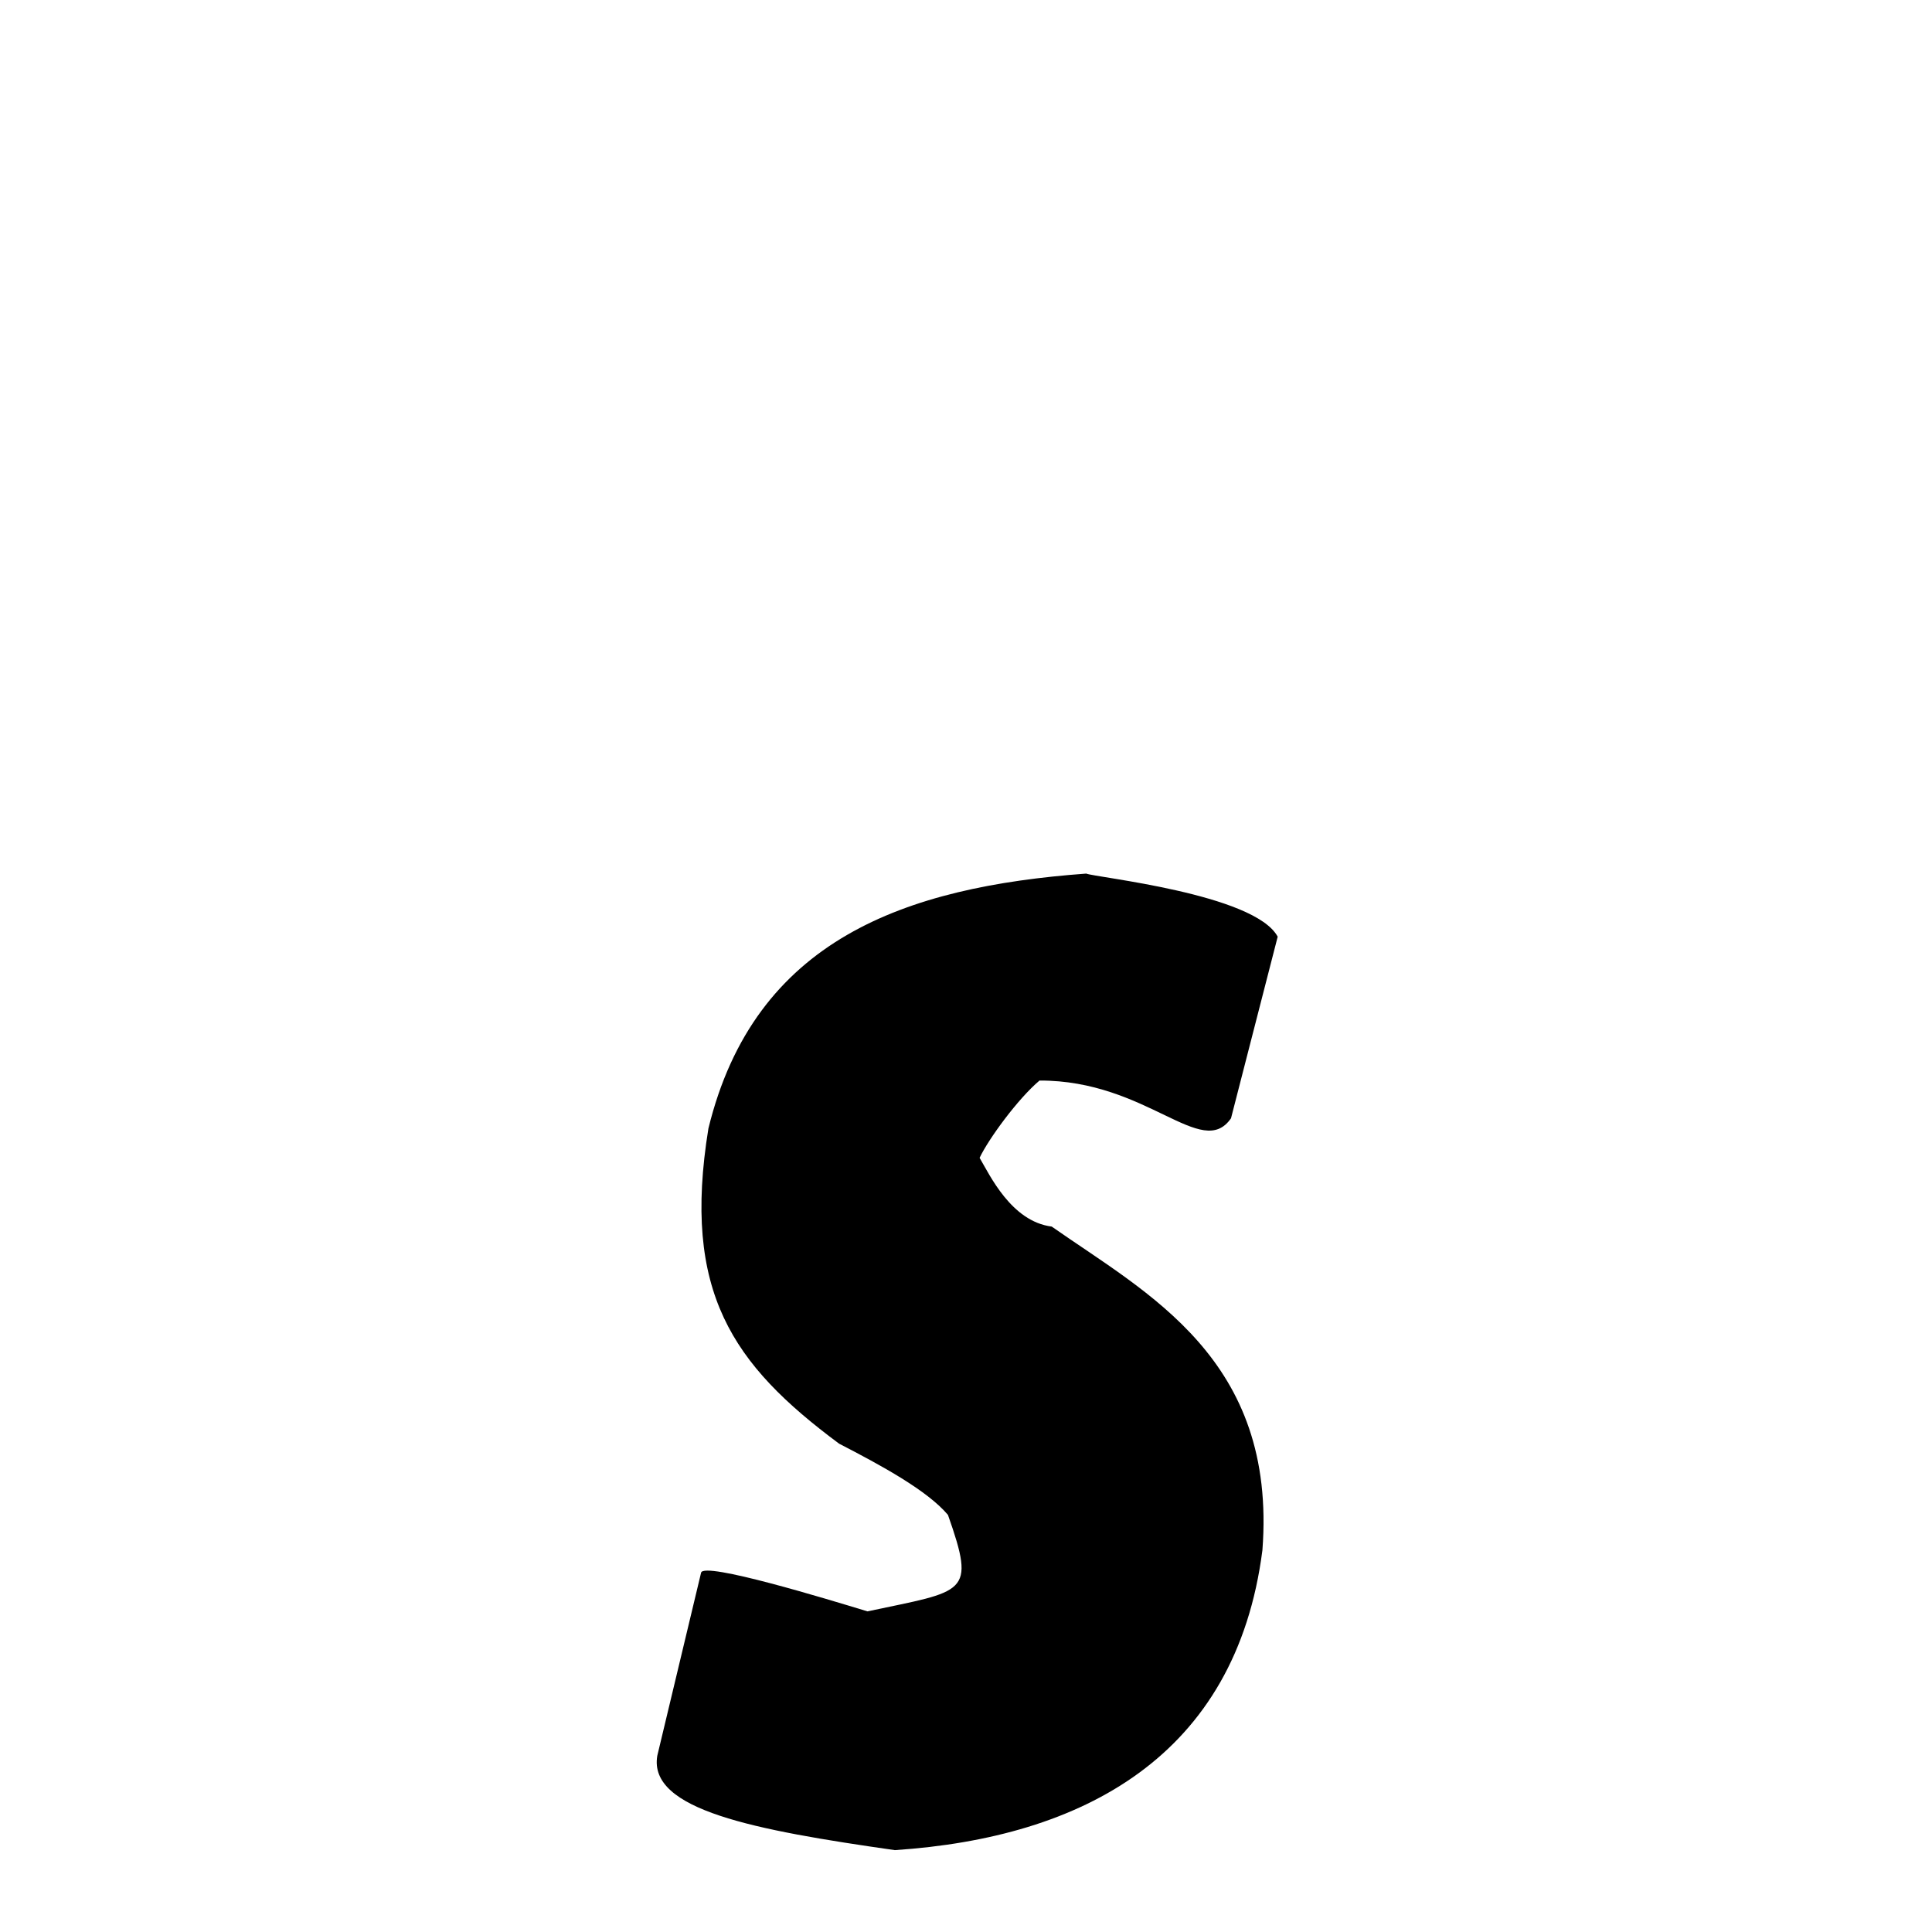 <svg xmlns="http://www.w3.org/2000/svg" xmlns:xlink="http://www.w3.org/1999/xlink" width="50px" height="50px" style="-ms-transform: rotate(360deg); -webkit-transform: rotate(360deg); transform: rotate(360deg);" preserveAspectRatio="xMidYMid meet" viewBox="0 0 24 24"><path d="M 13.494 10.852 C 13.592 10.898 15.584 11.101 15.872 11.636 L 15.292 13.892 C 14.927 14.418 14.254 13.418 12.913 13.423 C 12.643 13.651 12.279 14.15 12.169 14.383 C 12.293 14.592 12.561 15.173 13.065 15.237 C 14.25 16.068 15.864 16.88 15.682 19.258 C 15.353 21.819 13.449 22.828 11.116 22.983 C 9.374 22.734 8.051 22.485 8.165 21.811 L 8.709 19.537 C 8.738 19.395 10.28 19.866 10.776 20.017 C 11.996 19.757 12.126 19.814 11.776 18.819 C 11.52 18.515 10.947 18.204 10.424 17.934 C 9.096 16.948 8.471 16.047 8.8 14.019 C 9.373 11.669 11.246 11.017 13.494 10.852 " stroke-width="1.0" fill="rgb(0, 0, 0)" opacity="1.0"></path></svg>
